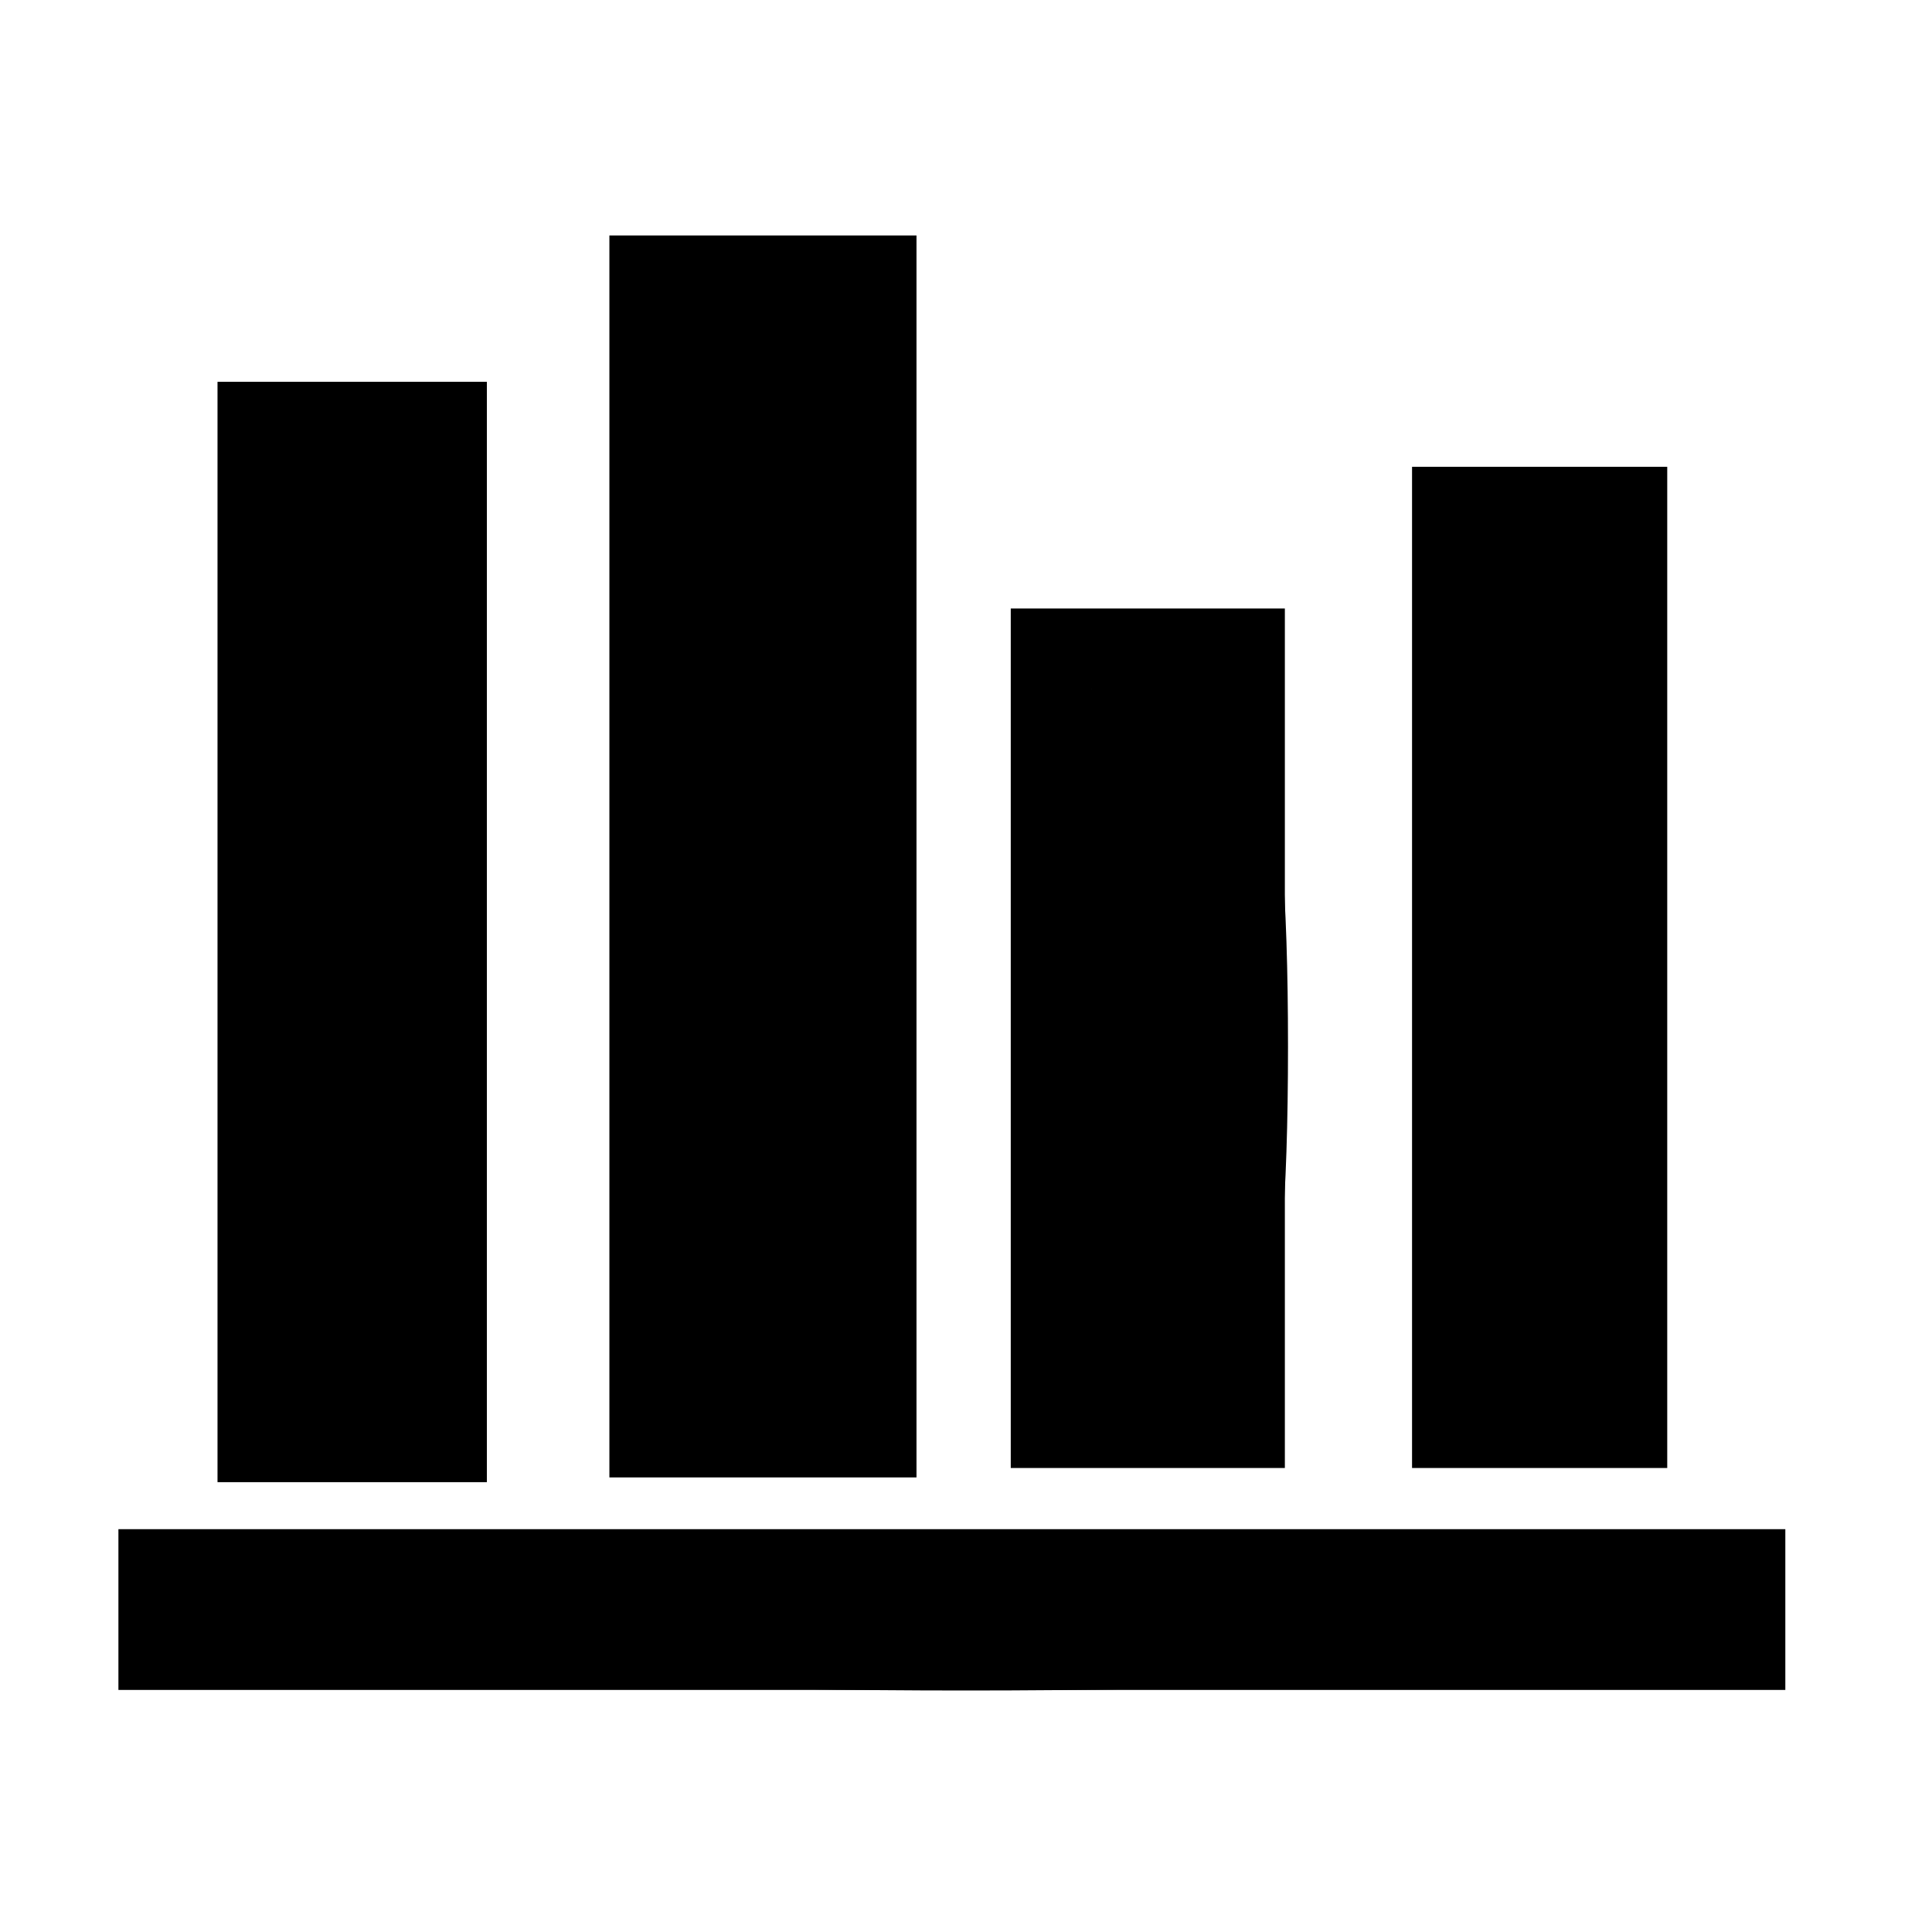 <svg width="24" height="24" xmlns="http://www.w3.org/2000/svg" preserveAspectRatio="xMidYMid meet" version="1.0">

 <g>
  <title>Layer 1</title>
  <g id="svg_1" fill="#000000" transform="translate(0,24) scale(0.1,-0.1)">
   <path id="svg_2" d="m80,135c0,-60 3,-75 15,-75c12,0 15,15 15,75c0,60 -3,75 -15,75c-12,0 -15,-15 -15,-75z"/>
   <path id="svg_3" d="m32,128c2,-38 8,-63 16,-66c9,-3 12,14 12,62c0,53 -3,66 -15,66c-13,0 -15,-11 -13,-62z"/>
   <path id="svg_4" d="m180,120c0,-45 3,-61 13,-57c7,2 12,23 12,57c0,34 -5,55 -12,58c-10,3 -13,-13 -13,-58z"/>
   <path id="svg_5" d="m130,110c0,-38 4,-50 15,-50c11,0 15,12 15,50c0,38 -4,50 -15,50c-11,0 -15,-12 -15,-50z"/>
   <path id="svg_6" d="m20,40c0,-6 40,-10 100,-10c60,0 100,4 100,10c0,6 -40,10 -100,10c-60,0 -100,-4 -100,-10z"/>
  </g>
  <rect id="svg_10" height="12.669" width="2.346" y="5.243" x="3.202" stroke="#000" fill="none"/>
  <rect id="svg_12" height="14.428" width="2.815" y="3.425" x="8.07" stroke="#000" fill="none"/>
  <rect id="svg_13" height="9.677" width="2.405" y="8.059" x="13.056" stroke="#000" fill="none"/>
  <rect id="svg_14" height="11.437" width="2.17" y="6.299" x="18.041" stroke="#000" fill="none"/>
  <rect id="svg_15" height="0.997" width="19.707" y="19.496" x="1.971" stroke="#000" fill="none"/>
  <rect id="svg_16" height="3.754" width="0.645" y="13.865" x="3.789" stroke="#000" fill="none"/>
 </g>
</svg>